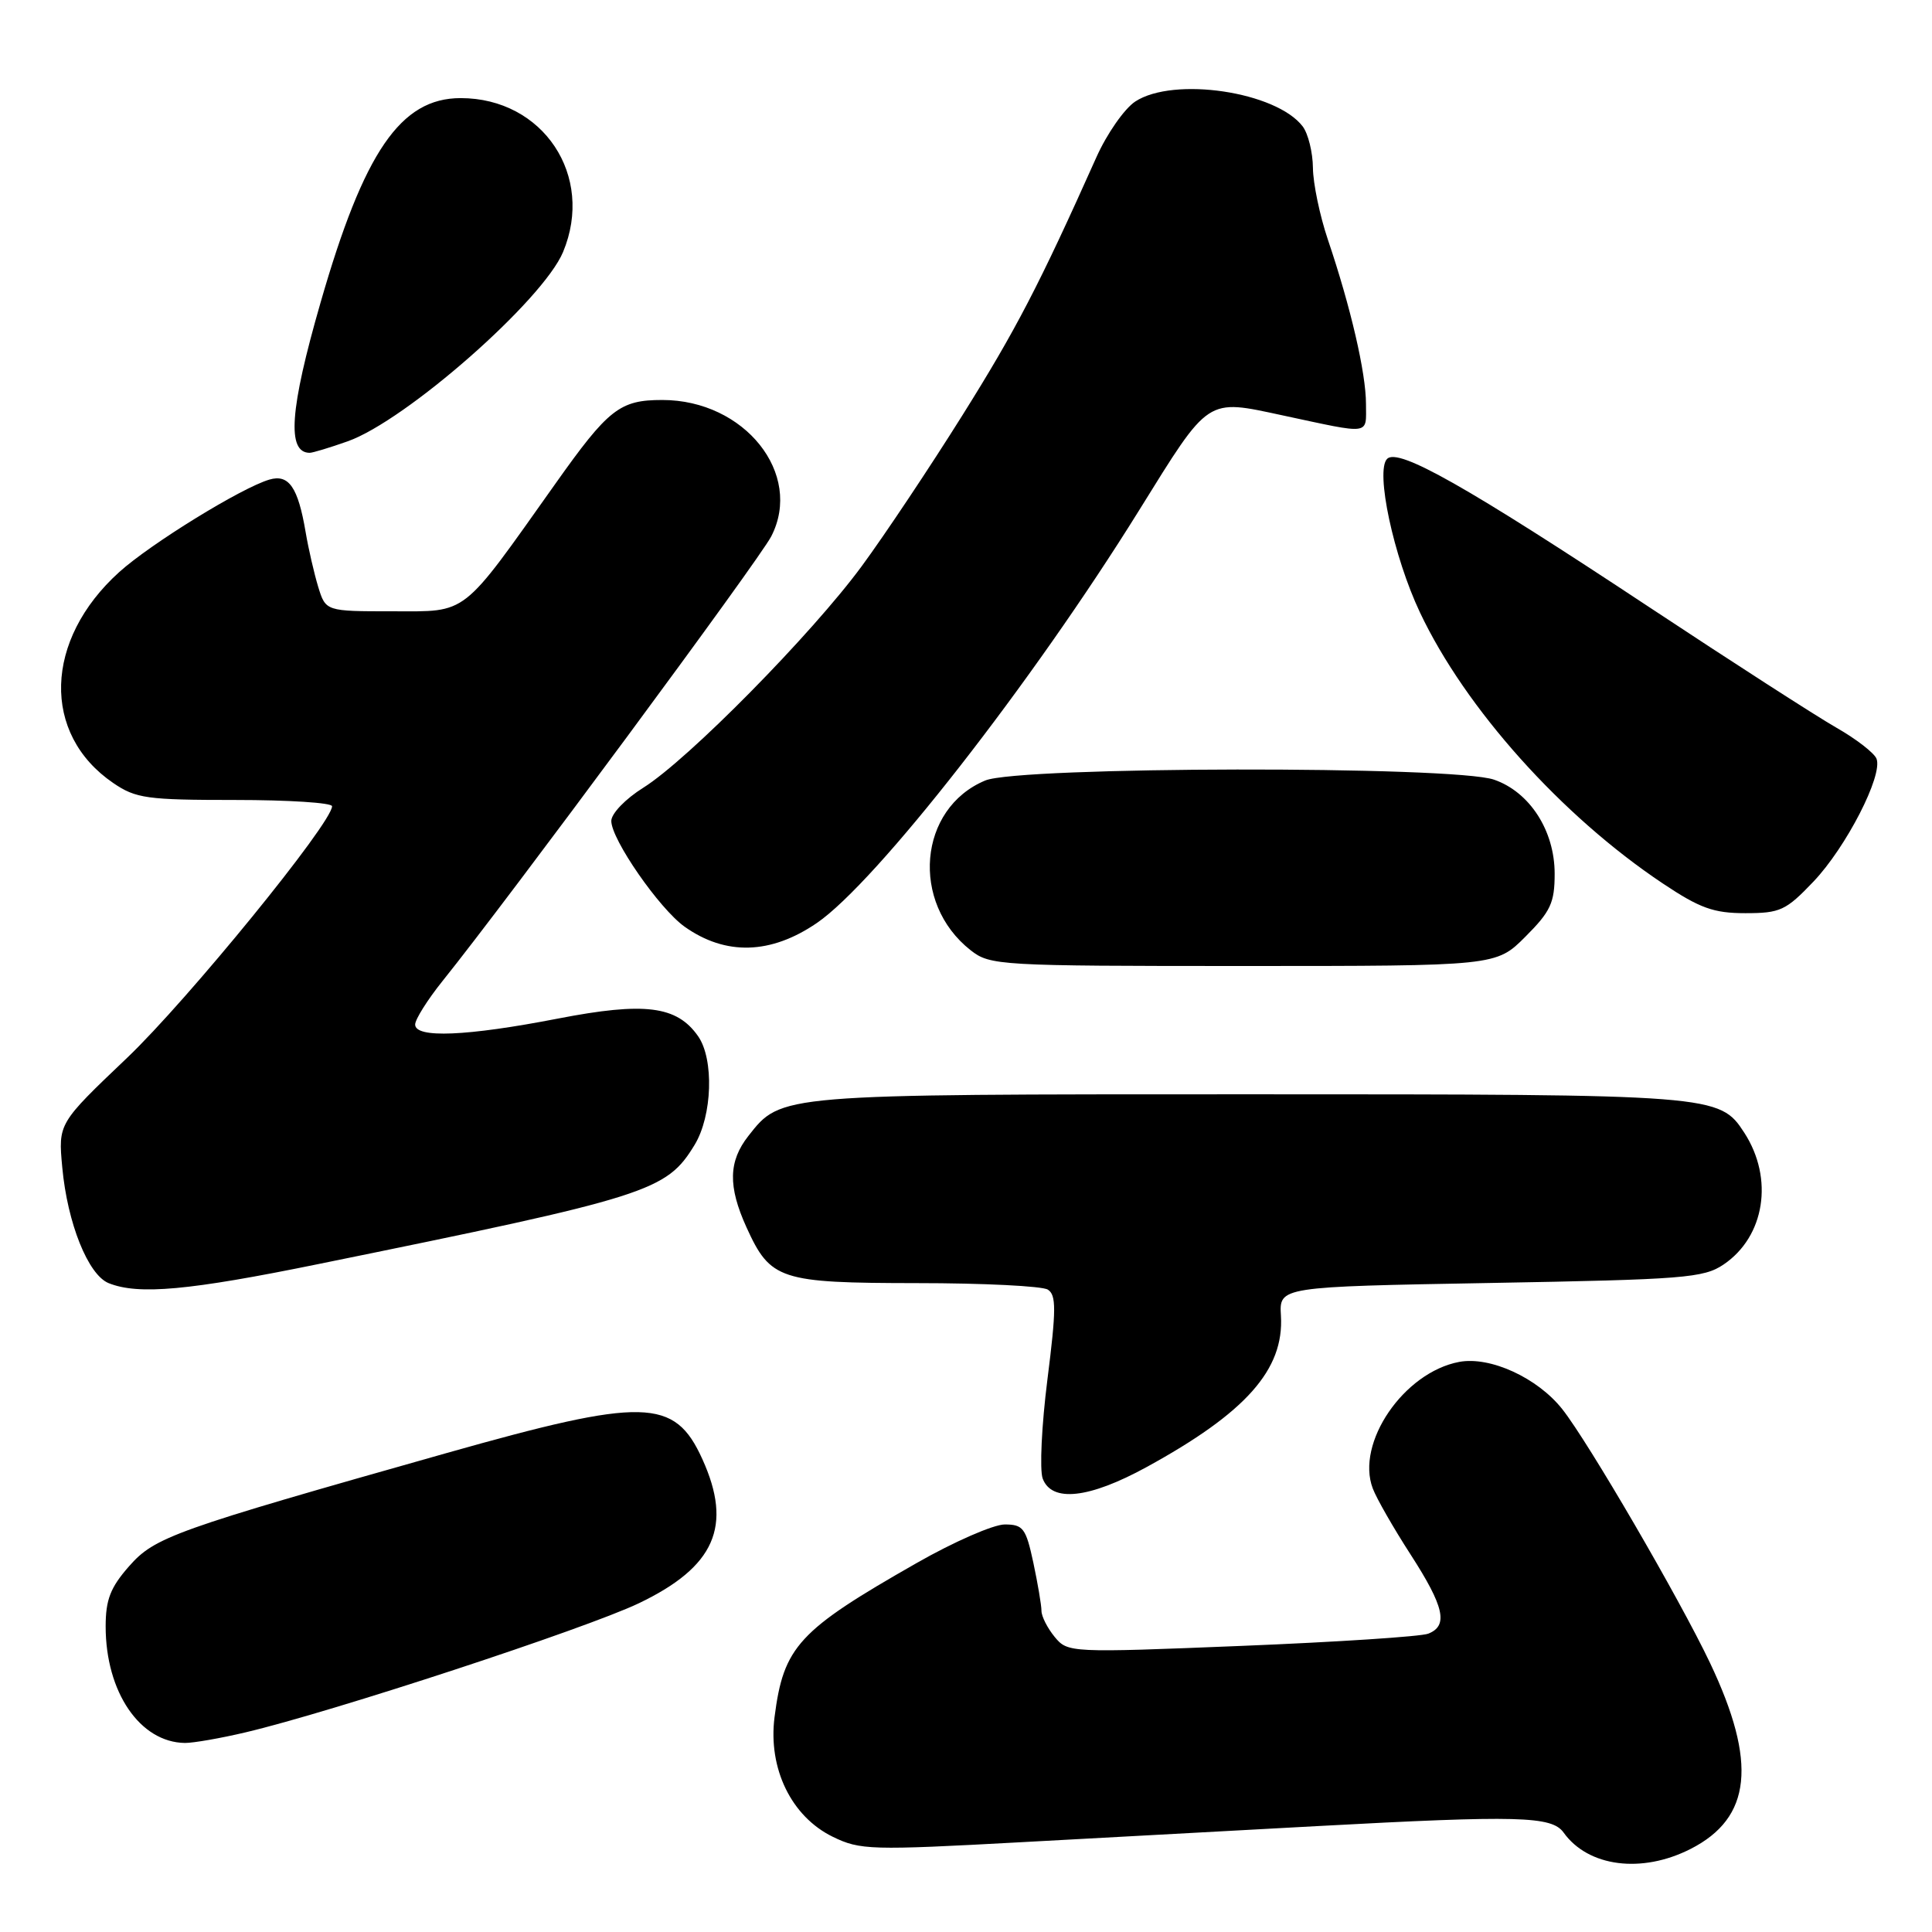 <?xml version="1.0" encoding="UTF-8" standalone="no"?>
<!DOCTYPE svg PUBLIC "-//W3C//DTD SVG 1.1//EN" "http://www.w3.org/Graphics/SVG/1.1/DTD/svg11.dtd" >
<svg xmlns="http://www.w3.org/2000/svg" xmlns:xlink="http://www.w3.org/1999/xlink" version="1.1" viewBox="0 0 256 256">
 <g >
 <path fill="currentColor"
d=" M 224.02 244.99 C 232.10 240.87 232.86 233.56 226.59 220.35 C 222.54 211.83 210.46 191.08 207.01 186.72 C 203.72 182.56 197.45 179.69 193.35 180.46 C 186.01 181.84 179.61 191.21 181.90 197.23 C 182.40 198.56 184.66 202.50 186.91 205.98 C 191.37 212.89 191.94 215.42 189.25 216.47 C 188.29 216.85 177.15 217.58 164.50 218.09 C 141.73 219.01 141.48 218.99 139.75 216.90 C 138.79 215.73 138.00 214.18 138.00 213.44 C 138.00 212.70 137.51 209.83 136.92 207.05 C 135.94 202.49 135.57 202.00 133.13 202.00 C 131.64 202.00 126.38 204.30 121.46 207.11 C 105.77 216.05 103.83 218.16 102.63 227.53 C 101.76 234.34 104.86 240.70 110.34 243.38 C 113.97 245.15 115.35 245.19 135.34 244.10 C 146.98 243.46 164.60 242.51 174.50 241.97 C 201.23 240.52 205.63 240.64 207.19 242.83 C 210.45 247.38 217.55 248.29 224.02 244.99 Z  M 32.56 229.54 C 44.01 226.84 77.51 215.84 84.63 212.45 C 94.73 207.62 97.11 202.24 93.06 193.33 C 89.38 185.22 85.38 185.13 59.13 192.55 C 22.96 202.78 20.52 203.65 17.09 207.55 C 14.63 210.35 14.00 211.97 14.00 215.51 C 14.00 224.20 18.54 230.87 24.50 230.95 C 25.60 230.96 29.23 230.33 32.56 229.54 Z  M 151.92 194.40 C 165.09 187.19 170.16 181.48 169.73 174.34 C 169.50 170.50 169.50 170.50 197.50 170.00 C 223.15 169.54 225.74 169.34 228.39 167.55 C 233.85 163.85 235.06 156.18 231.14 150.11 C 227.85 145.04 227.34 145.00 165.50 145.00 C 103.04 145.00 103.54 144.96 99.17 150.51 C 96.52 153.88 96.45 157.20 98.91 162.62 C 102.09 169.60 103.29 170.00 121.47 170.02 C 130.29 170.02 138.10 170.41 138.84 170.88 C 139.97 171.59 139.96 173.54 138.79 182.78 C 138.02 188.85 137.74 194.76 138.16 195.91 C 139.35 199.11 144.30 198.57 151.92 194.40 Z  M 42.26 167.48 C 86.10 158.55 88.29 157.85 92.04 151.70 C 94.39 147.84 94.63 140.34 92.50 137.30 C 89.68 133.27 85.42 132.74 73.91 134.97 C 61.85 137.31 55.00 137.60 55.01 135.75 C 55.02 135.06 56.65 132.47 58.63 130.00 C 67.39 119.10 100.60 74.18 102.19 71.08 C 106.47 62.79 98.66 53.00 87.76 53.00 C 82.12 53.00 80.62 54.17 73.56 64.14 C 60.99 81.86 62.09 81.00 52.01 81.00 C 43.16 81.00 43.16 81.00 42.16 77.75 C 41.62 75.96 40.87 72.71 40.50 70.52 C 39.49 64.55 38.27 62.79 35.69 63.55 C 31.98 64.64 19.94 72.06 15.79 75.81 C 5.84 84.80 5.49 97.26 15.00 103.75 C 18.00 105.80 19.46 106.00 31.15 106.00 C 38.22 106.00 44.00 106.37 44.00 106.83 C 44.00 109.04 24.87 132.52 16.83 140.18 C 7.71 148.86 7.71 148.86 8.25 154.68 C 8.93 162.08 11.68 168.92 14.39 170.02 C 18.33 171.61 24.99 171.01 42.26 167.48 Z  M 202.12 124.12 C 205.47 120.77 206.00 119.62 206.00 115.77 C 206.00 110.06 202.69 104.94 197.97 103.31 C 192.58 101.45 135.02 101.55 130.55 103.42 C 121.68 107.12 120.61 119.62 128.61 125.91 C 131.19 127.93 132.31 128.00 164.75 128.00 C 198.24 128.00 198.24 128.00 202.12 124.12 Z  M 108.24 122.30 C 116.09 116.93 136.75 90.47 150.95 67.60 C 160.33 52.50 159.78 52.86 170.00 55.05 C 181.82 57.58 181.00 57.70 181.00 53.53 C 181.00 49.42 178.97 40.67 175.95 31.75 C 174.88 28.58 173.99 24.31 173.97 22.25 C 173.95 20.19 173.34 17.72 172.62 16.76 C 169.11 12.14 155.52 10.12 150.43 13.45 C 148.99 14.40 146.67 17.72 145.28 20.83 C 137.69 37.80 134.61 43.72 127.51 55.05 C 123.22 61.90 117.23 70.88 114.20 75.00 C 107.58 84.01 91.15 100.68 85.25 104.37 C 82.88 105.85 81.00 107.80 81.00 108.78 C 81.00 111.23 87.37 120.41 90.71 122.79 C 96.15 126.65 102.13 126.48 108.24 122.30 Z  M 240.30 116.81 C 244.63 112.25 249.51 102.76 248.65 100.54 C 248.36 99.78 245.96 97.92 243.31 96.41 C 240.67 94.90 229.50 87.71 218.50 80.43 C 194.30 64.42 185.28 59.32 183.80 60.80 C 182.22 62.38 184.65 73.76 188.16 81.17 C 194.18 93.89 206.90 108.09 220.31 117.05 C 225.25 120.35 227.06 121.00 231.27 121.00 C 235.89 121.00 236.64 120.65 240.30 116.81 Z  M 46.06 58.48 C 53.77 55.76 71.93 39.80 74.61 33.39 C 78.82 23.30 71.97 13.00 61.04 13.00 C 53.09 13.00 48.23 20.08 42.47 40.11 C 38.39 54.26 37.98 60.00 41.04 60.00 C 41.43 60.00 43.69 59.32 46.06 58.48 Z "/>
</g>
</svg>